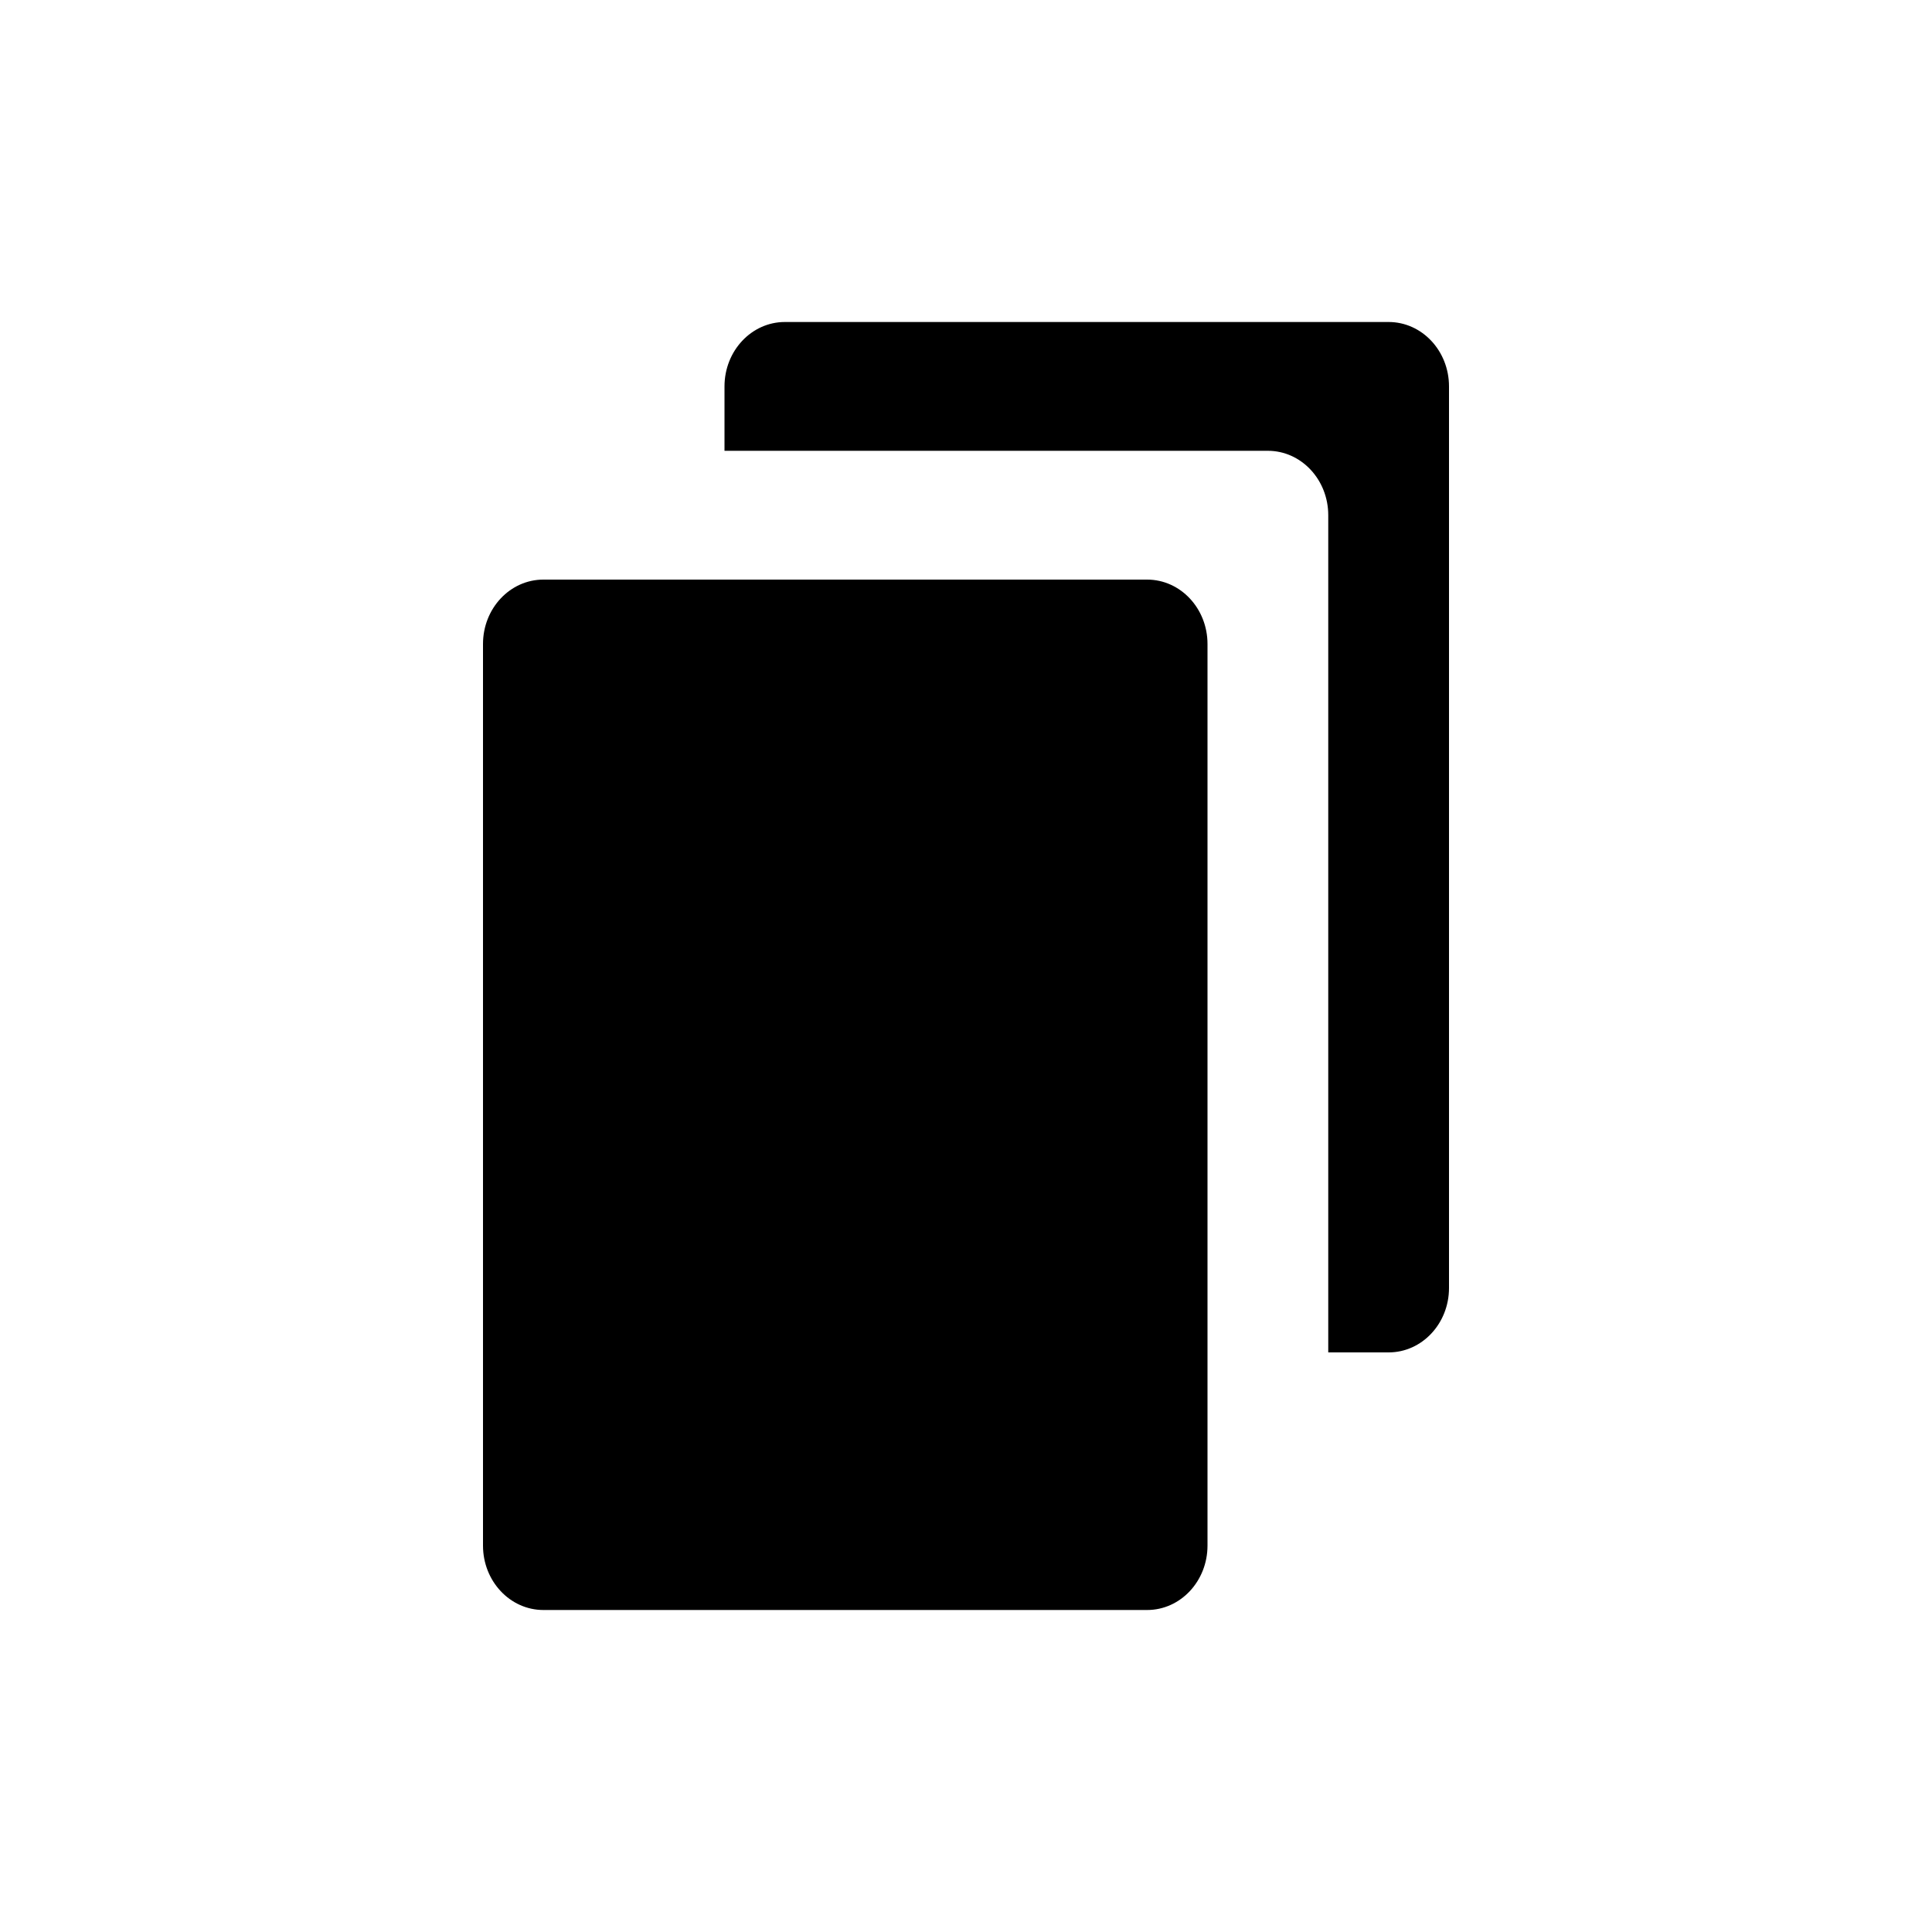 <svg xmlns="http://www.w3.org/2000/svg" width="24" height="24" viewBox="0 0 24 24" fill="none"><rect width="24" height="24" fill="none"/>
<path d="M18 4.8C18 4.358 17.664 4 17.25 4H9.75C9.336 4 9 4.358 9 4.8V5.6H15.75C16.164 5.6 16.5 5.958 16.5 6.4V16.8H17.25C17.664 16.8 18 16.442 18 16V4.8Z" fill="#000000"/>
<path d="M14.25 7.2C14.664 7.2 15 7.558 15 8V19.2C15 19.642 14.664 20 14.25 20H6.75C6.336 20 6 19.642 6 19.2V8C6 7.558 6.336 7.2 6.75 7.2H14.25Z" fill="#000000"/>
</svg>
